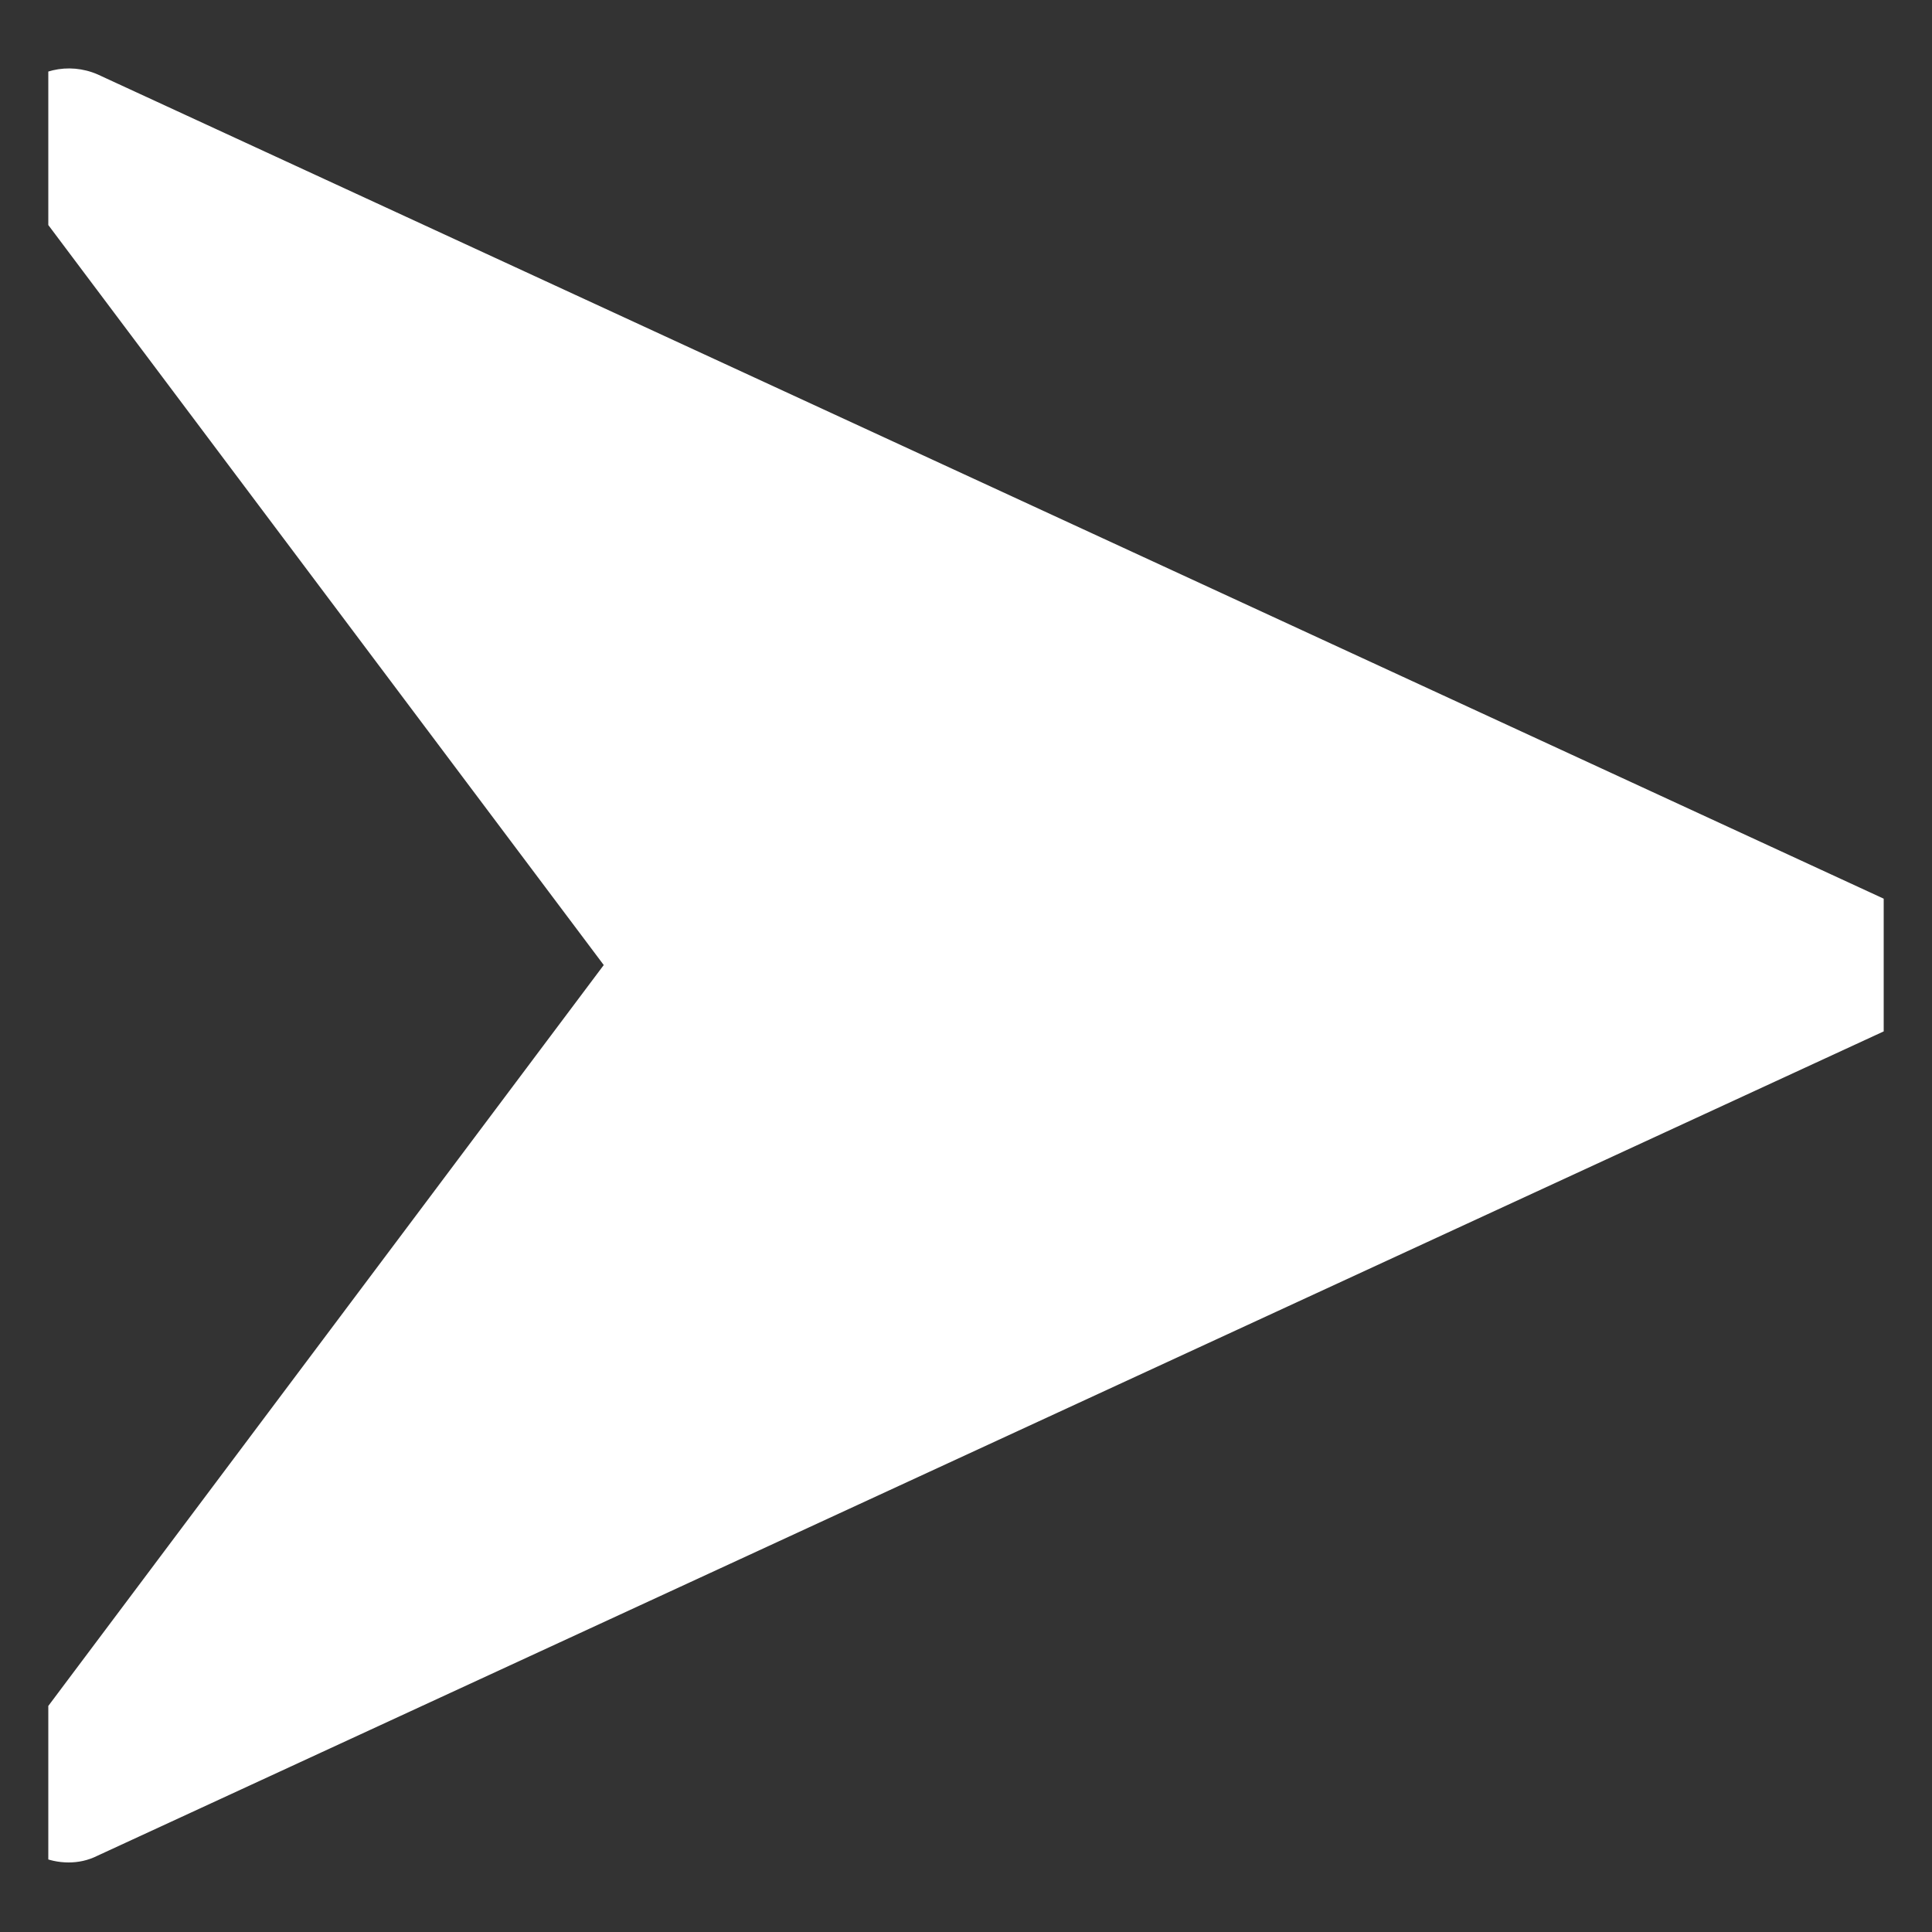 <svg width="20" height="20" viewBox="0 0 20 20" fill="none" xmlns="http://www.w3.org/2000/svg" xmlns:xlink="http://www.w3.org/1999/xlink">
	<rect x="0" y="0" width="20" height="20" fill="#333333" stroke="none"/>
	<defs>
		<clipPath id="clip2_1110">
			<rect id="right-arrow 1" rx="0" width="19" height="19" transform="translate(0.5 0.5)" fill="white" fill-opacity="0"/>
		</clipPath>
	</defs>
	<rect id="right-arrow 1" rx="0" width="19" height="19" transform="translate(0.5 0.5)" fill="#FFFFFF" fill-opacity="0"/>
	<g clip-path="url(#clip2_1110)">
		<path id="Vector" d="M19.58 9.34L1.01 0.77C0.71 0.64 0.36 0.72 0.16 0.97C-0.05 1.23 -0.06 1.59 0.14 1.85L6.25 9.99L0.14 18.14C-0.06 18.4 -0.05 18.76 0.15 19.01C0.29 19.19 0.5 19.28 0.71 19.28C0.81 19.28 0.91 19.26 1.01 19.21L19.58 10.64C19.83 10.53 20 10.27 20 9.99C20 9.72 19.83 9.46 19.58 9.34Z" fill="#FFFFFF" fill-opacity="1" fill-rule="nonzero"/>
	</g>
</svg>
